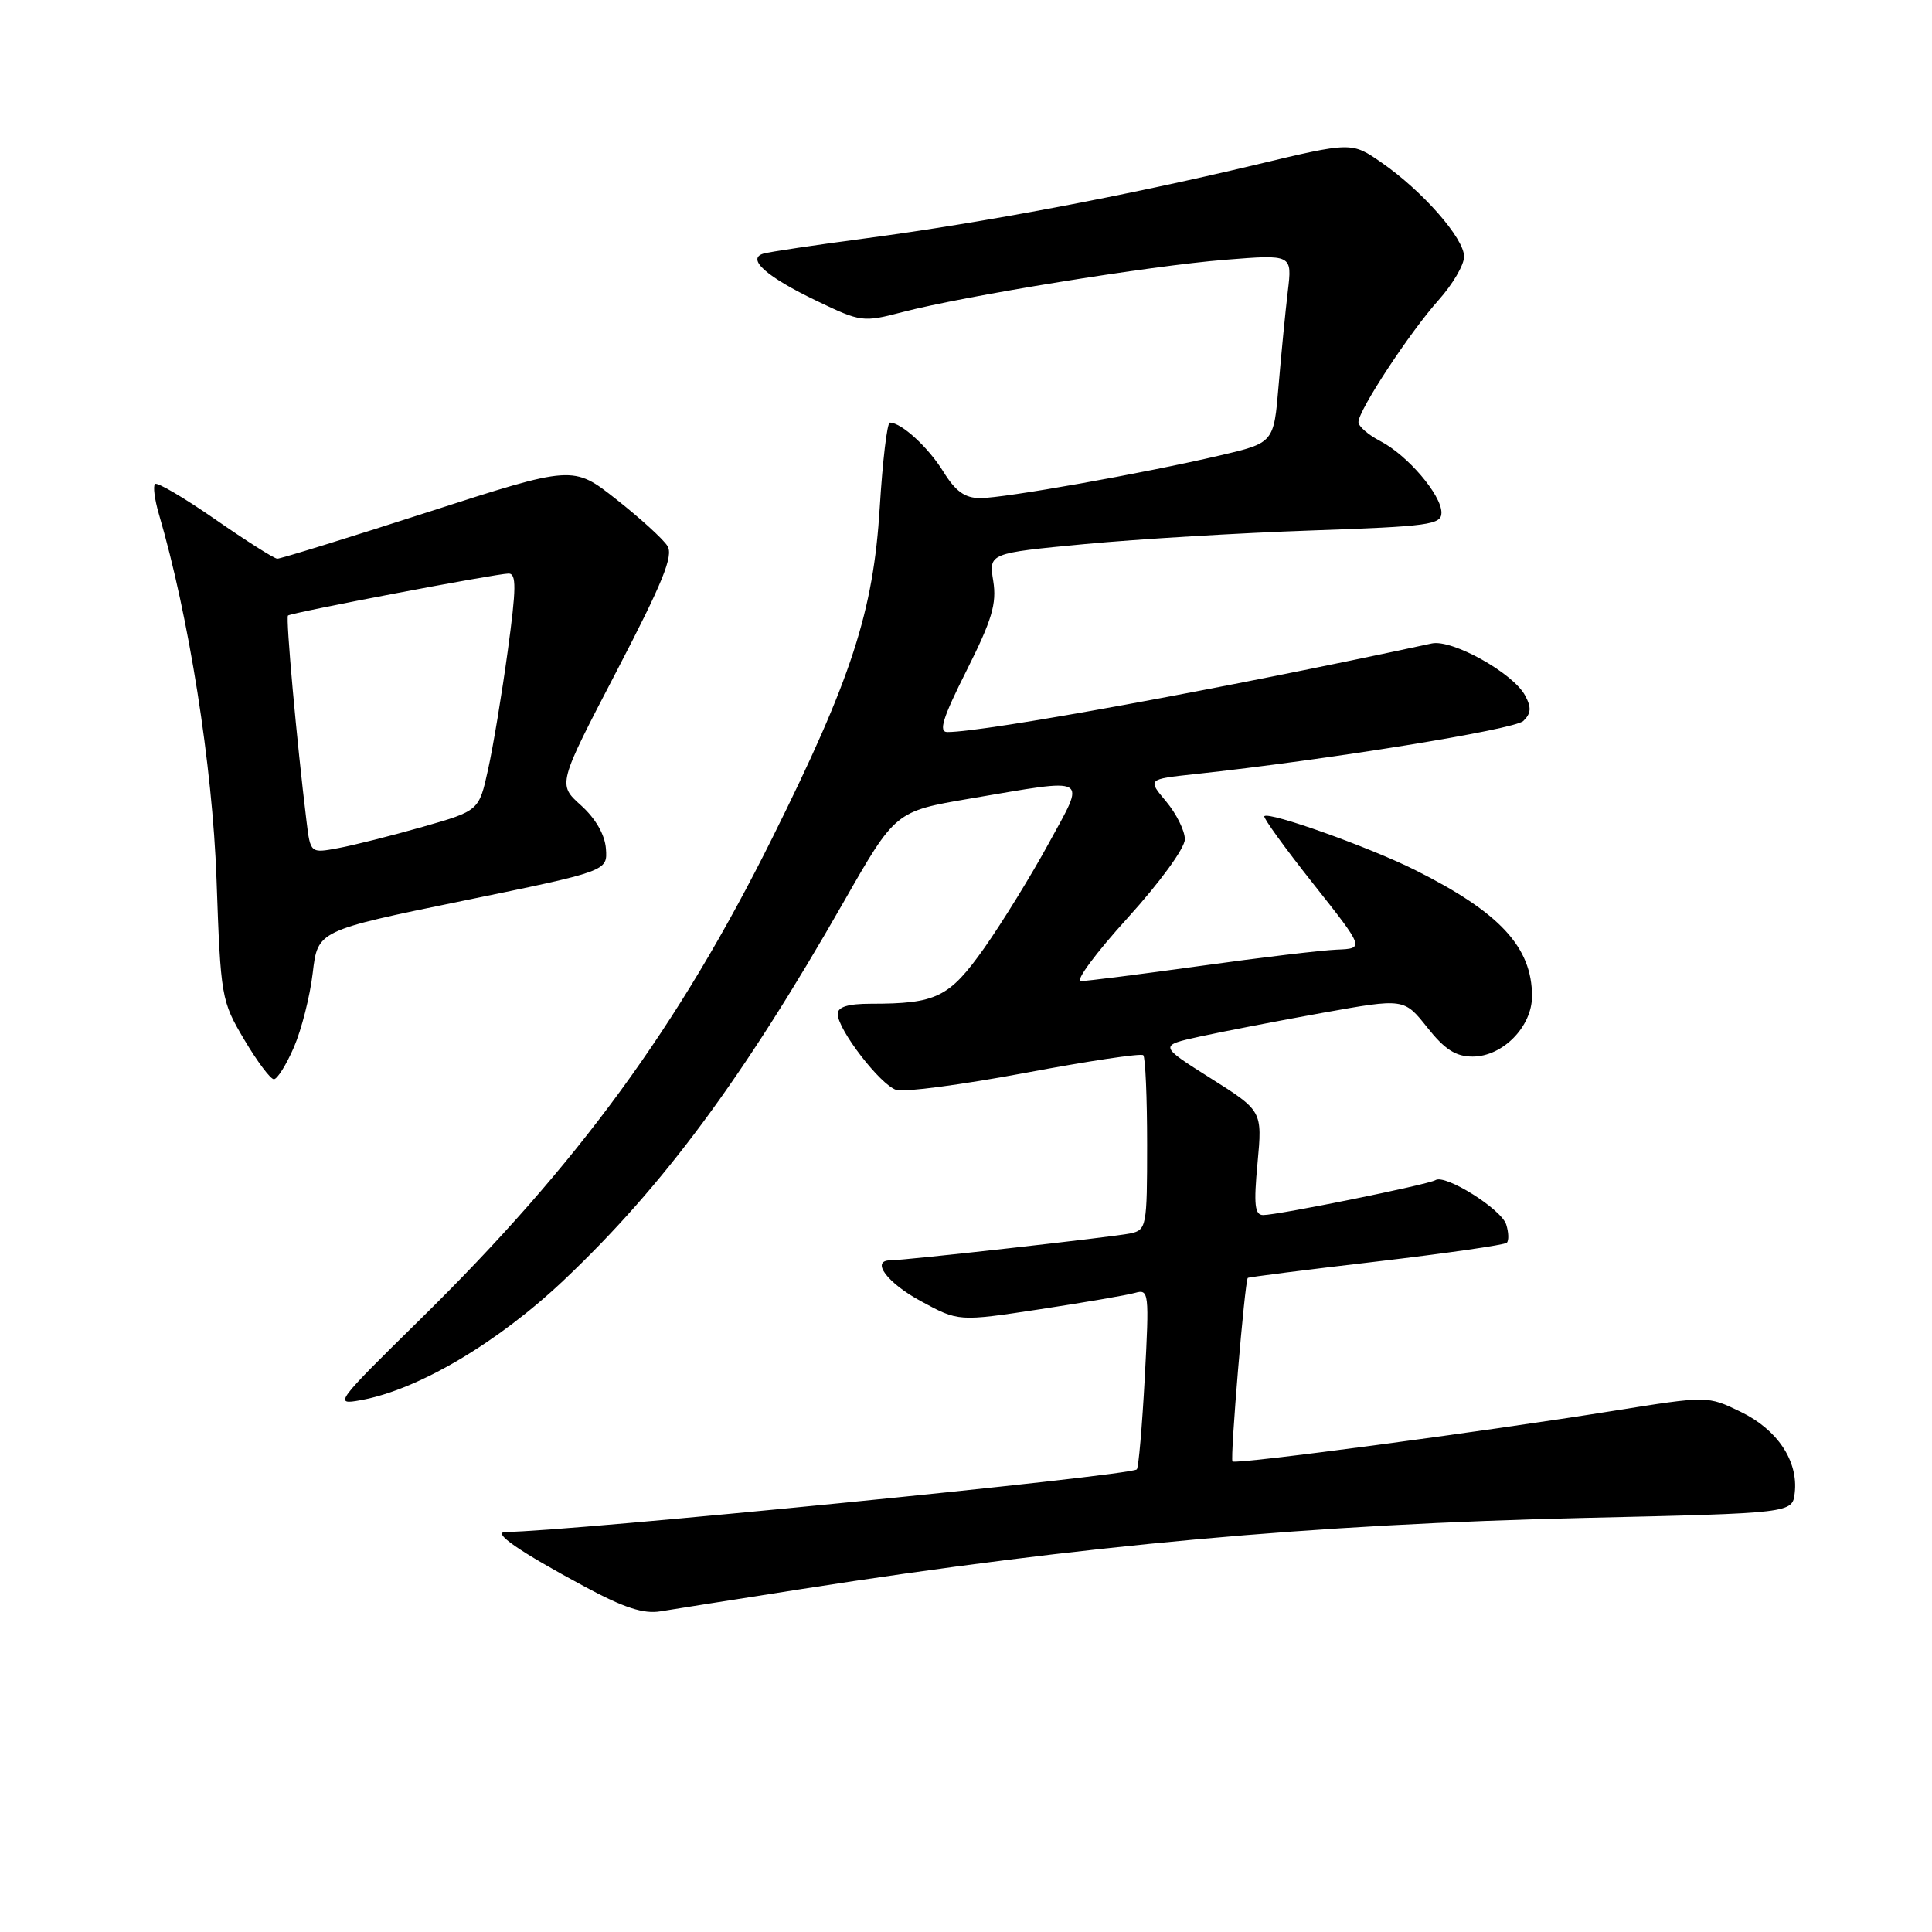 <?xml version="1.0" encoding="UTF-8" standalone="no"?>
<!DOCTYPE svg PUBLIC "-//W3C//DTD SVG 1.1//EN" "http://www.w3.org/Graphics/SVG/1.1/DTD/svg11.dtd" >
<svg xmlns="http://www.w3.org/2000/svg" xmlns:xlink="http://www.w3.org/1999/xlink" version="1.1" viewBox="0 0 256 256">
 <g >
 <path fill="currentColor"
d=" M 106.26 210.55 C 143.46 204.73 174.02 201.96 210.00 201.13 C 237.50 200.50 237.50 200.50 237.81 197.82 C 238.30 193.60 235.52 189.43 230.66 187.08 C 226.27 184.95 226.27 184.95 213.88 186.93 C 195.84 189.81 163.74 194.07 163.31 193.65 C 162.97 193.30 164.94 169.73 165.34 169.33 C 165.44 169.22 173.09 168.25 182.33 167.17 C 191.58 166.08 199.38 164.96 199.66 164.67 C 199.95 164.38 199.91 163.30 199.58 162.25 C 198.93 160.21 191.52 155.56 190.21 156.37 C 189.24 156.97 169.36 161.00 167.38 161.00 C 166.26 161.00 166.11 159.65 166.63 154.10 C 167.27 147.20 167.27 147.20 160.41 142.87 C 153.55 138.54 153.55 138.54 159.02 137.34 C 162.04 136.68 169.35 135.27 175.27 134.20 C 186.04 132.27 186.04 132.27 189.11 136.13 C 191.43 139.06 192.89 140.00 195.13 140.00 C 199.11 140.00 203.00 136.04 203.00 132.00 C 203.00 125.50 198.73 120.90 187.50 115.28 C 181.42 112.24 168.15 107.50 167.53 108.15 C 167.35 108.34 170.26 112.37 174.00 117.09 C 180.80 125.68 180.80 125.68 177.15 125.83 C 175.14 125.91 167.00 126.88 159.06 127.99 C 151.12 129.09 143.99 130.00 143.22 130.00 C 142.44 130.00 145.23 126.24 149.41 121.64 C 153.70 116.91 157.00 112.38 157.00 111.21 C 157.00 110.08 155.88 107.83 154.52 106.20 C 152.04 103.25 152.04 103.25 158.27 102.58 C 175.99 100.67 200.66 96.67 201.85 95.53 C 202.88 94.53 202.94 93.75 202.08 92.15 C 200.49 89.18 192.42 84.68 189.72 85.26 C 161.86 91.27 130.55 97.00 125.54 97.00 C 124.33 97.00 124.90 95.16 128.09 88.82 C 131.45 82.13 132.09 79.98 131.61 76.98 C 131.02 73.30 131.02 73.30 143.76 72.09 C 150.77 71.43 164.26 70.62 173.75 70.29 C 189.37 69.75 191.00 69.53 191.00 67.93 C 191.00 65.58 186.49 60.30 182.88 58.44 C 181.30 57.62 180.00 56.49 180.00 55.93 C 180.00 54.37 186.83 43.99 190.63 39.75 C 192.48 37.68 194.00 35.10 194.00 34.00 C 194.00 31.58 188.49 25.30 183.07 21.55 C 179.10 18.79 179.10 18.79 166.30 21.85 C 149.22 25.93 130.24 29.51 115.00 31.54 C 108.12 32.45 101.89 33.38 101.14 33.61 C 98.88 34.30 101.58 36.69 108.24 39.88 C 114.07 42.68 114.36 42.72 119.60 41.35 C 127.81 39.20 152.43 35.21 162.36 34.42 C 171.23 33.71 171.23 33.71 170.64 38.60 C 170.32 41.30 169.77 46.92 169.42 51.09 C 168.79 58.68 168.79 58.68 161.65 60.35 C 151.37 62.75 133.08 66.00 129.89 66.00 C 127.85 66.00 126.62 65.11 125.00 62.50 C 123.00 59.26 119.44 56.00 117.91 56.00 C 117.55 56.00 116.95 61.06 116.57 67.25 C 115.73 81.01 112.84 89.92 102.35 111.00 C 89.87 136.08 76.53 154.33 55.65 174.85 C 44.41 185.90 44.20 186.19 47.80 185.53 C 55.40 184.16 65.96 177.92 74.74 169.60 C 87.89 157.15 98.42 142.92 111.80 119.50 C 118.65 107.50 118.65 107.50 128.57 105.81 C 144.63 103.09 143.91 102.67 138.96 111.75 C 136.64 116.01 132.79 122.25 130.42 125.62 C 125.78 132.17 124.09 133.00 115.38 133.00 C 112.37 133.00 111.00 133.42 111.00 134.35 C 111.00 136.42 116.65 143.75 118.76 144.42 C 119.79 144.75 127.46 143.73 135.80 142.17 C 144.15 140.60 151.21 139.54 151.49 139.82 C 151.77 140.10 152.00 145.42 152.00 151.65 C 152.00 162.57 151.92 162.98 149.75 163.44 C 147.54 163.90 119.93 167.00 117.99 167.00 C 115.33 167.00 117.54 169.98 122.00 172.40 C 127.00 175.12 127.00 175.12 137.75 173.49 C 143.66 172.59 149.36 171.61 150.41 171.31 C 152.24 170.79 152.29 171.27 151.69 182.52 C 151.34 188.98 150.87 194.47 150.63 194.70 C 149.79 195.55 75.10 202.96 67.03 202.99 C 65.07 203.00 68.72 205.53 77.50 210.25 C 82.65 213.03 85.29 213.88 87.50 213.51 C 89.15 213.24 97.59 211.90 106.26 210.55 Z  M 38.95 138.75 C 39.96 136.41 41.08 131.98 41.44 128.91 C 42.10 123.31 42.10 123.31 61.30 119.37 C 80.50 115.43 80.50 115.43 80.29 112.47 C 80.15 110.60 78.93 108.47 76.98 106.71 C 73.89 103.93 73.89 103.93 81.69 88.96 C 87.82 77.19 89.26 73.64 88.44 72.34 C 87.87 71.43 84.82 68.65 81.67 66.17 C 75.94 61.65 75.94 61.65 56.72 67.85 C 46.15 71.26 37.16 74.04 36.74 74.03 C 36.32 74.01 32.61 71.66 28.51 68.81 C 24.40 65.96 20.82 63.85 20.54 64.13 C 20.26 64.41 20.49 66.18 21.04 68.07 C 25.02 81.59 28.16 101.45 28.69 116.50 C 29.24 132.15 29.32 132.62 32.36 137.75 C 34.07 140.64 35.84 143.00 36.29 143.00 C 36.74 143.00 37.94 141.09 38.95 138.75 Z  M 40.61 108.78 C 39.34 98.42 37.84 81.83 38.16 81.56 C 38.63 81.17 65.78 76.00 67.39 76.00 C 68.44 76.00 68.42 77.91 67.28 86.25 C 66.51 91.89 65.34 98.96 64.67 101.97 C 63.47 107.43 63.47 107.43 55.98 109.57 C 51.87 110.74 46.84 112.01 44.82 112.38 C 41.13 113.07 41.13 113.07 40.61 108.78 Z "/>
</g>
</svg>
